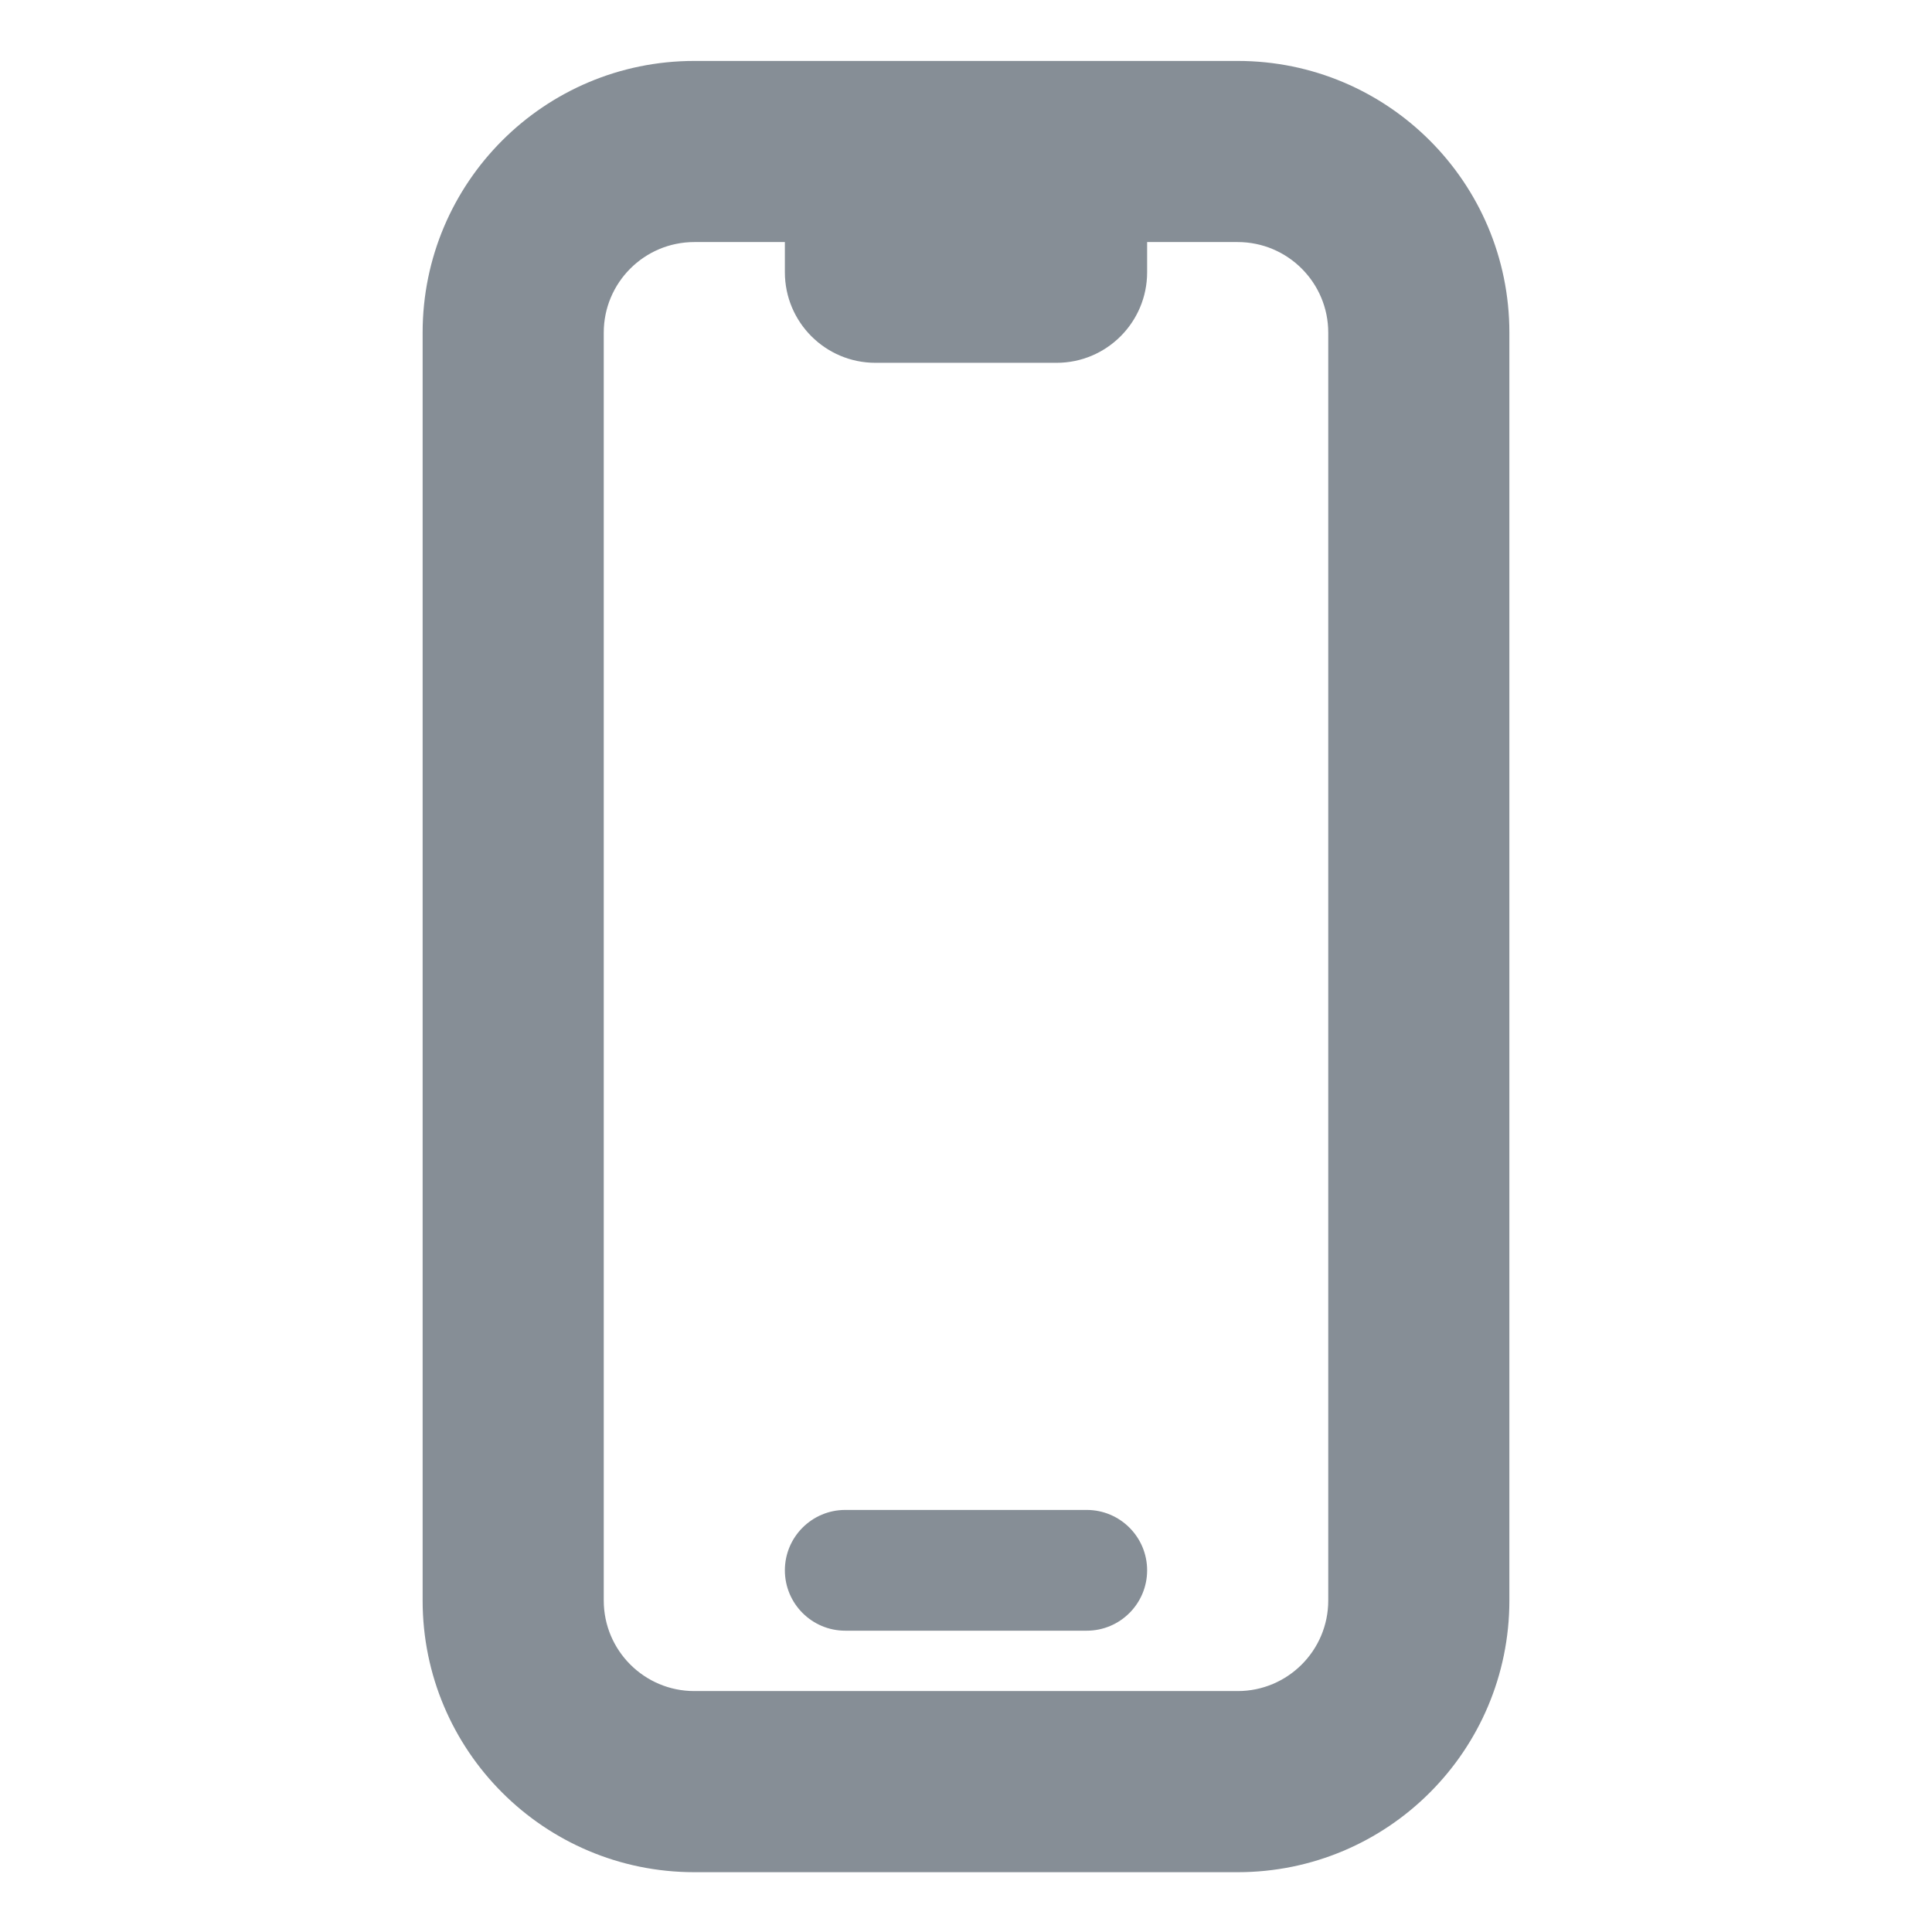 <svg width="24" height="24" viewBox="0 0 24 24" fill="none" xmlns="http://www.w3.org/2000/svg">
<g clip-path="url(#clip0_394_22749)">
<path d="M10.5 18.757C10.086 18.757 9.75 19.093 9.75 19.507C9.75 19.921 10.086 20.257 10.5 20.257H13.5C13.914 20.257 14.25 19.921 14.25 19.507C14.25 19.093 13.914 18.757 13.5 18.757H10.5Z" fill="#868E96"/>
<path fill-rule="evenodd" clip-rule="evenodd" d="M8.625 0.757C6.761 0.757 5.25 2.268 5.25 4.132V19.882C5.25 21.746 6.761 23.257 8.625 23.257H15.375C17.239 23.257 18.75 21.746 18.75 19.882V4.132C18.75 2.268 17.239 0.757 15.375 0.757H8.625ZM7.5 4.132C7.5 3.511 8.004 3.007 8.625 3.007H9.75V3.382C9.75 4.003 10.254 4.507 10.875 4.507H13.125C13.746 4.507 14.25 4.003 14.25 3.382V3.007H15.375C15.996 3.007 16.5 3.511 16.5 4.132V19.882C16.5 20.503 15.996 21.007 15.375 21.007H8.625C8.004 21.007 7.5 20.503 7.5 19.882V4.132Z" fill="#868E96"/>
</g>
<defs>
<clipPath id="clip0_394_22749">
<rect width="24" height="24" fill="white" transform="translate(0 0.007)"/>
</clipPath>
</defs>
</svg>
